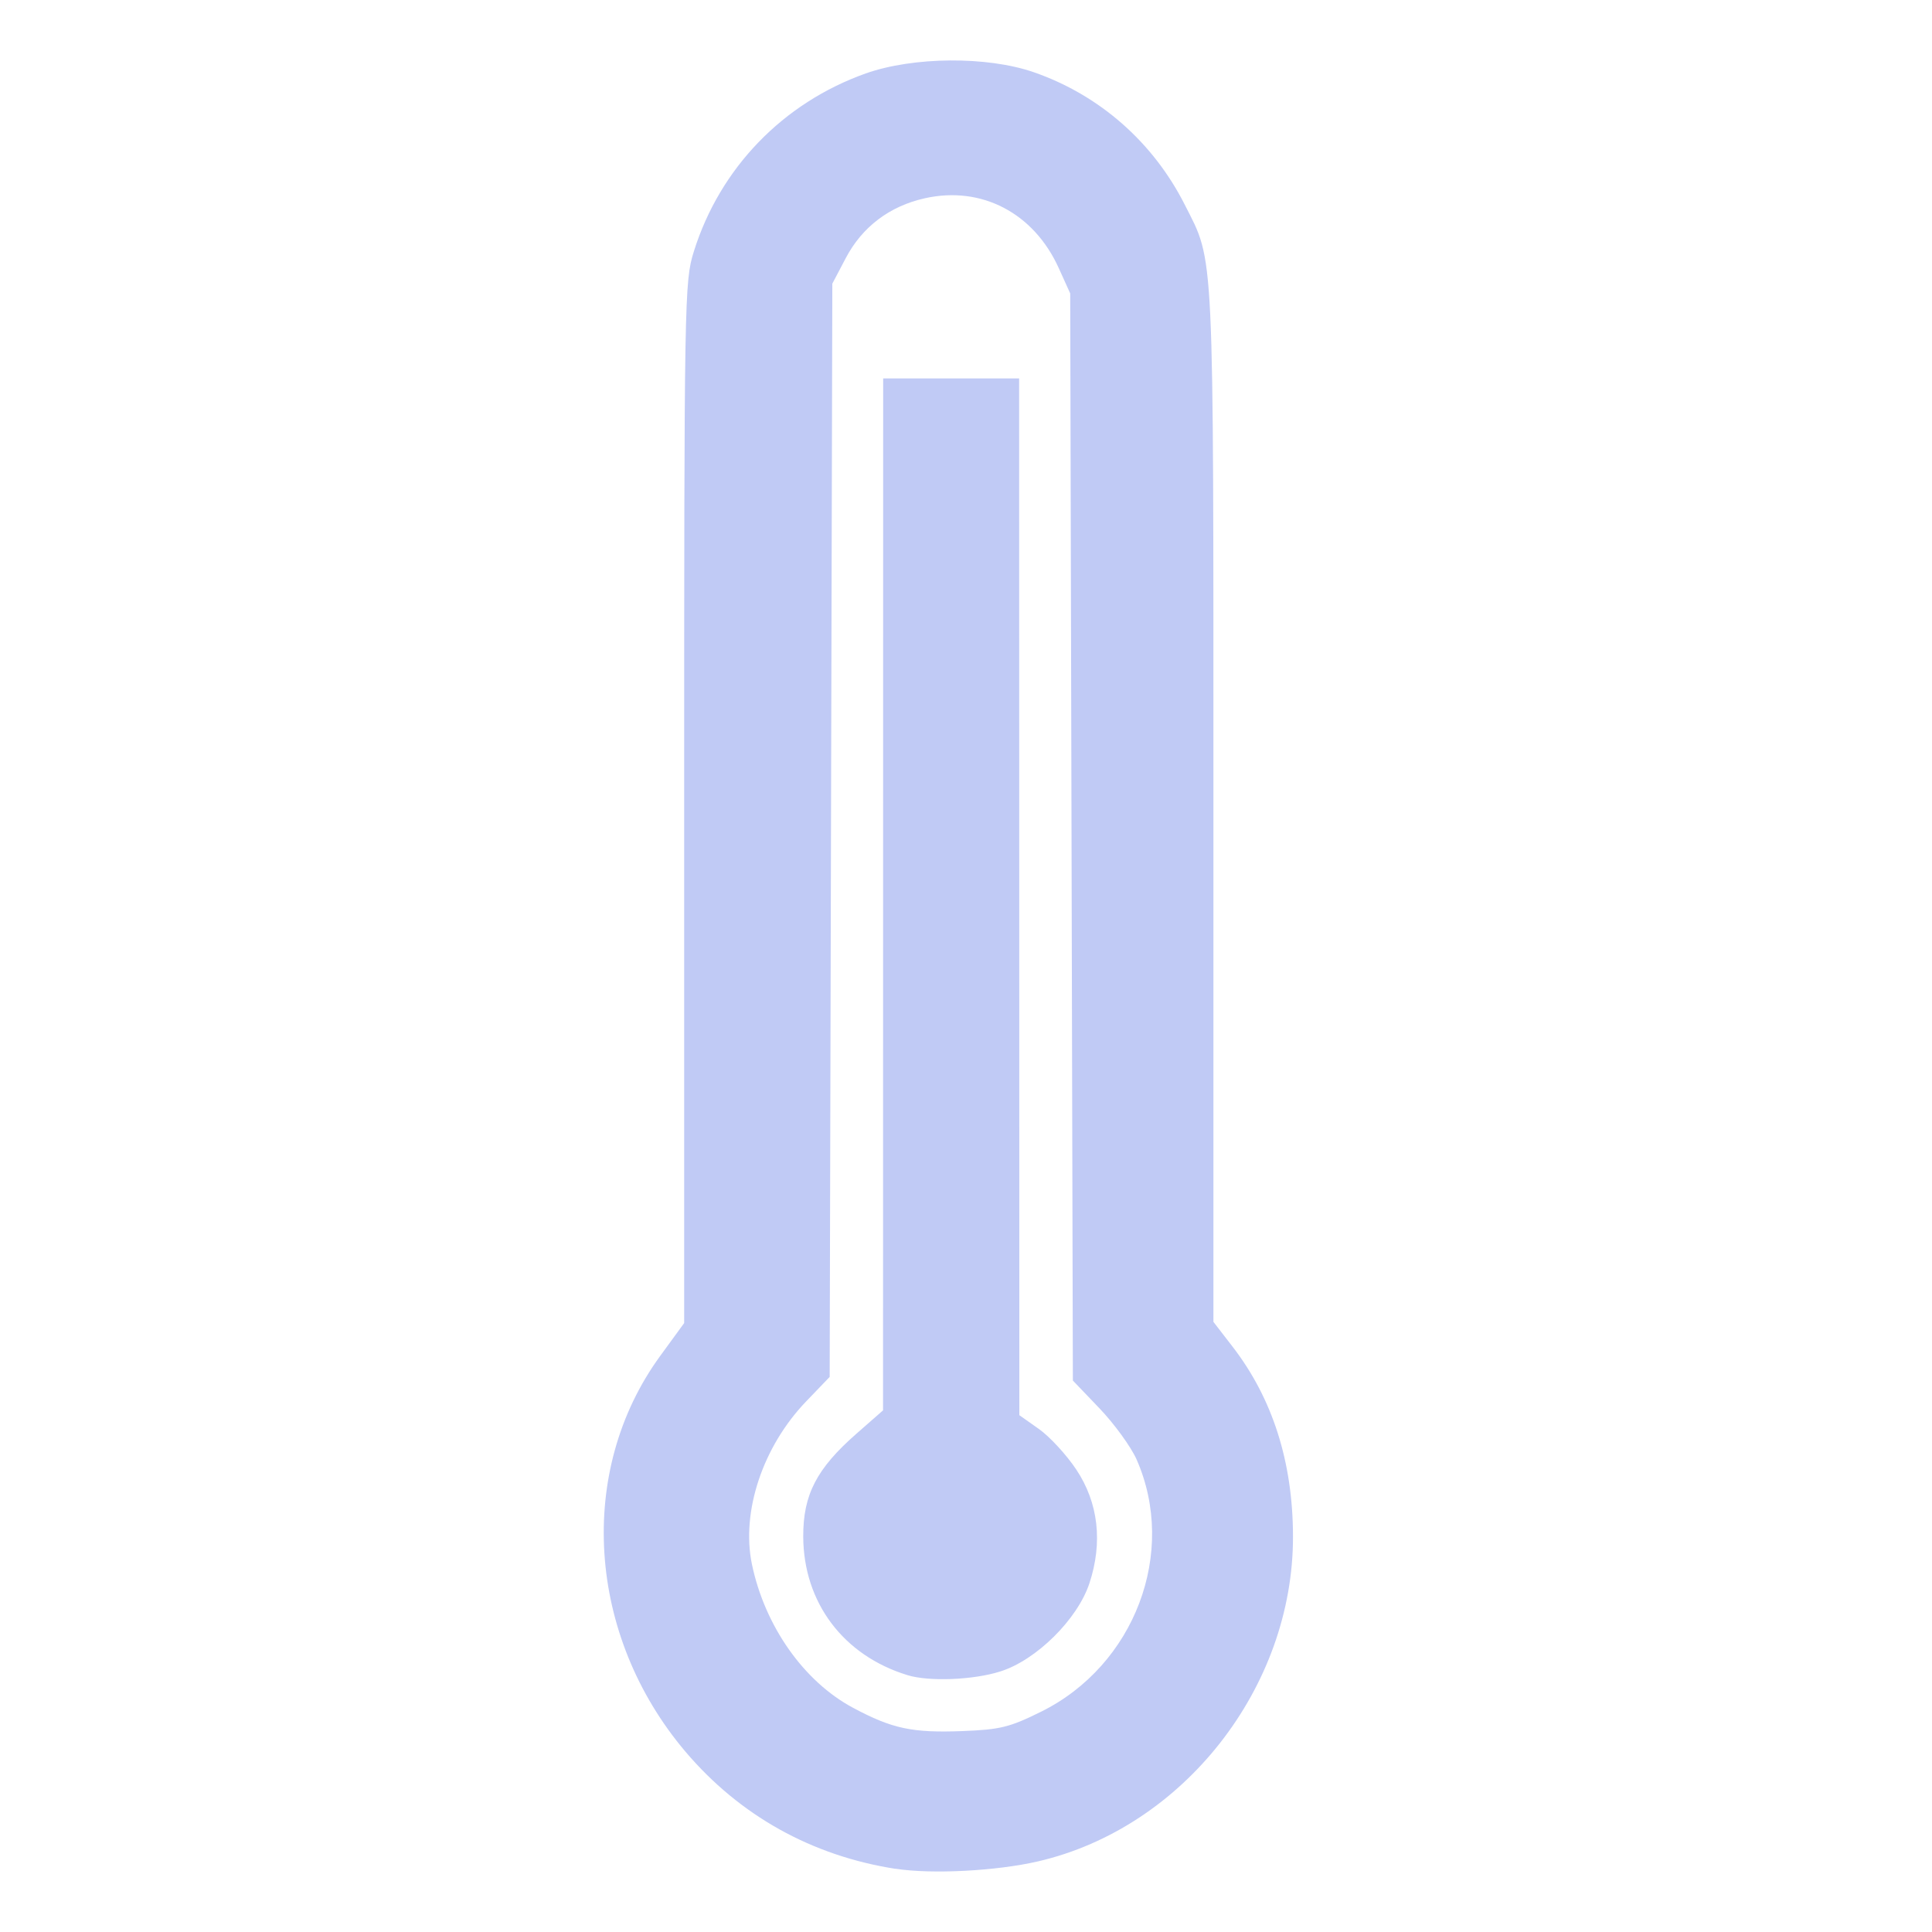 <svg xmlns="http://www.w3.org/2000/svg" width="16" height="16" version="1.1">
 <defs>
   <style id="current-color-scheme" type="text/css">
   .ColorScheme-Text { color: #ececec; } .ColorScheme-Highlight { color:#5294e2; }
  </style>
  <linearGradient id="arrongin" x1="0%" x2="0%" y1="0%" y2="100%">
   <stop offset="0%" style="stop-color:#dd9b44; stop-opacity:1"/>
   <stop offset="100%" style="stop-color:#ad6c16; stop-opacity:1"/>
  </linearGradient>
  <linearGradient id="aurora" x1="0%" x2="0%" y1="0%" y2="100%">
   <stop offset="0%" style="stop-color:#09D4DF; stop-opacity:1"/>
   <stop offset="100%" style="stop-color:#9269F4; stop-opacity:1"/>
  </linearGradient>
  <linearGradient id="cyberneon" x1="0%" x2="0%" y1="0%" y2="100%">
    <stop offset="0" style="stop-color:#0abdc6; stop-opacity:1"/>
    <stop offset="1" style="stop-color:#ea00d9; stop-opacity:1"/>
  </linearGradient>
  <linearGradient id="fitdance" x1="0%" x2="0%" y1="0%" y2="100%">
   <stop offset="0%" style="stop-color:#1AD6AB; stop-opacity:1"/>
   <stop offset="100%" style="stop-color:#329DB6; stop-opacity:1"/>
  </linearGradient>
  <linearGradient id="oomox" x1="0%" x2="0%" y1="0%" y2="100%">
   <stop offset="0%" style="stop-color:#efefe7; stop-opacity:1"/>
   <stop offset="100%" style="stop-color:#8f8f8b; stop-opacity:1"/>
  </linearGradient>
  <linearGradient id="rainblue" x1="0%" x2="0%" y1="0%" y2="100%">
   <stop offset="0%" style="stop-color:#00F260; stop-opacity:1"/>
   <stop offset="100%" style="stop-color:#0575E6; stop-opacity:1"/>
  </linearGradient>
  <linearGradient id="sunrise" x1="0%" x2="0%" y1="0%" y2="100%">
   <stop offset="0%" style="stop-color: #FF8501; stop-opacity:1"/>
   <stop offset="100%" style="stop-color: #FFCB01; stop-opacity:1"/>
  </linearGradient>
  <linearGradient id="telinkrin" x1="0%" x2="0%" y1="0%" y2="100%">
   <stop offset="0%" style="stop-color: #b2ced6; stop-opacity:1"/>
   <stop offset="100%" style="stop-color: #6da5b7; stop-opacity:1"/>
  </linearGradient>
  <linearGradient id="60spsycho" x1="0%" x2="0%" y1="0%" y2="100%">
   <stop offset="0%" style="stop-color: #df5940; stop-opacity:1"/>
   <stop offset="25%" style="stop-color: #d8d15f; stop-opacity:1"/>
   <stop offset="50%" style="stop-color: #e9882a; stop-opacity:1"/>
   <stop offset="100%" style="stop-color: #279362; stop-opacity:1"/>
  </linearGradient>
  <linearGradient id="90ssummer" x1="0%" x2="0%" y1="0%" y2="100%">
   <stop offset="0%" style="stop-color: #f618c7; stop-opacity:1"/>
   <stop offset="20%" style="stop-color: #94ffab; stop-opacity:1"/>
   <stop offset="50%" style="stop-color: #fbfd54; stop-opacity:1"/>
   <stop offset="100%" style="stop-color: #0f83ae; stop-opacity:1"/>
  </linearGradient>
 </defs>
 <path fill="#C0CAF5" class="ColorScheme-Text" d="M 7.417,15.477 C 6.723,15.369 6.126,15.036 5.677,14.507 4.86,13.543 4.773,12.182 5.467,11.23 L 5.666,10.957 V 6.648 c 0,-4.189 0.002,-4.317 0.08,-4.565 0.216,-0.691 0.738,-1.231 1.424,-1.475 0.393,-0.139 1.005,-0.144 1.391,-0.01 0.543,0.188 0.989,0.579 1.251,1.098 0.246,0.486 0.237,0.29 0.237,4.971 v 4.28 l 0.159,0.206 c 0.331,0.429 0.499,0.955 0.5,1.57 0.003,1.251 -0.908,2.413 -2.111,2.692 -0.345,0.08 -0.881,0.108 -1.181,0.061 z m 1.204,-1.301 C 9.398,13.792 9.752,12.855 9.412,12.085 9.366,11.982 9.229,11.793 9.107,11.665 L 8.885,11.433 8.874,6.931 8.863,2.43 8.768,2.22 C 8.561,1.763 8.128,1.537 7.659,1.642 7.367,1.707 7.14,1.879 7.004,2.138 l -0.111,0.211 -0.011,4.527 -0.011,4.527 -0.194,0.202 c -0.36,0.374 -0.54,0.914 -0.45,1.349 0.107,0.513 0.43,0.972 0.839,1.19 0.324,0.173 0.49,0.208 0.905,0.192 0.311,-0.012 0.39,-0.031 0.65,-0.16 z M 7.516,13.873 C 6.985,13.711 6.654,13.272 6.652,12.725 c -0.001,-0.346 0.11,-0.562 0.441,-0.852 l 0.22,-0.193 4.9e-4,-4.273 4.9e-4,-4.273 h 0.563 0.563 l 9.1e-4,4.293 9.1e-4,4.293 0.163,0.115 c 0.089,0.063 0.228,0.214 0.309,0.336 0.183,0.275 0.22,0.603 0.108,0.942 -0.099,0.298 -0.439,0.635 -0.737,0.729 -0.222,0.071 -0.591,0.086 -0.769,0.031 z"/>
</svg>
